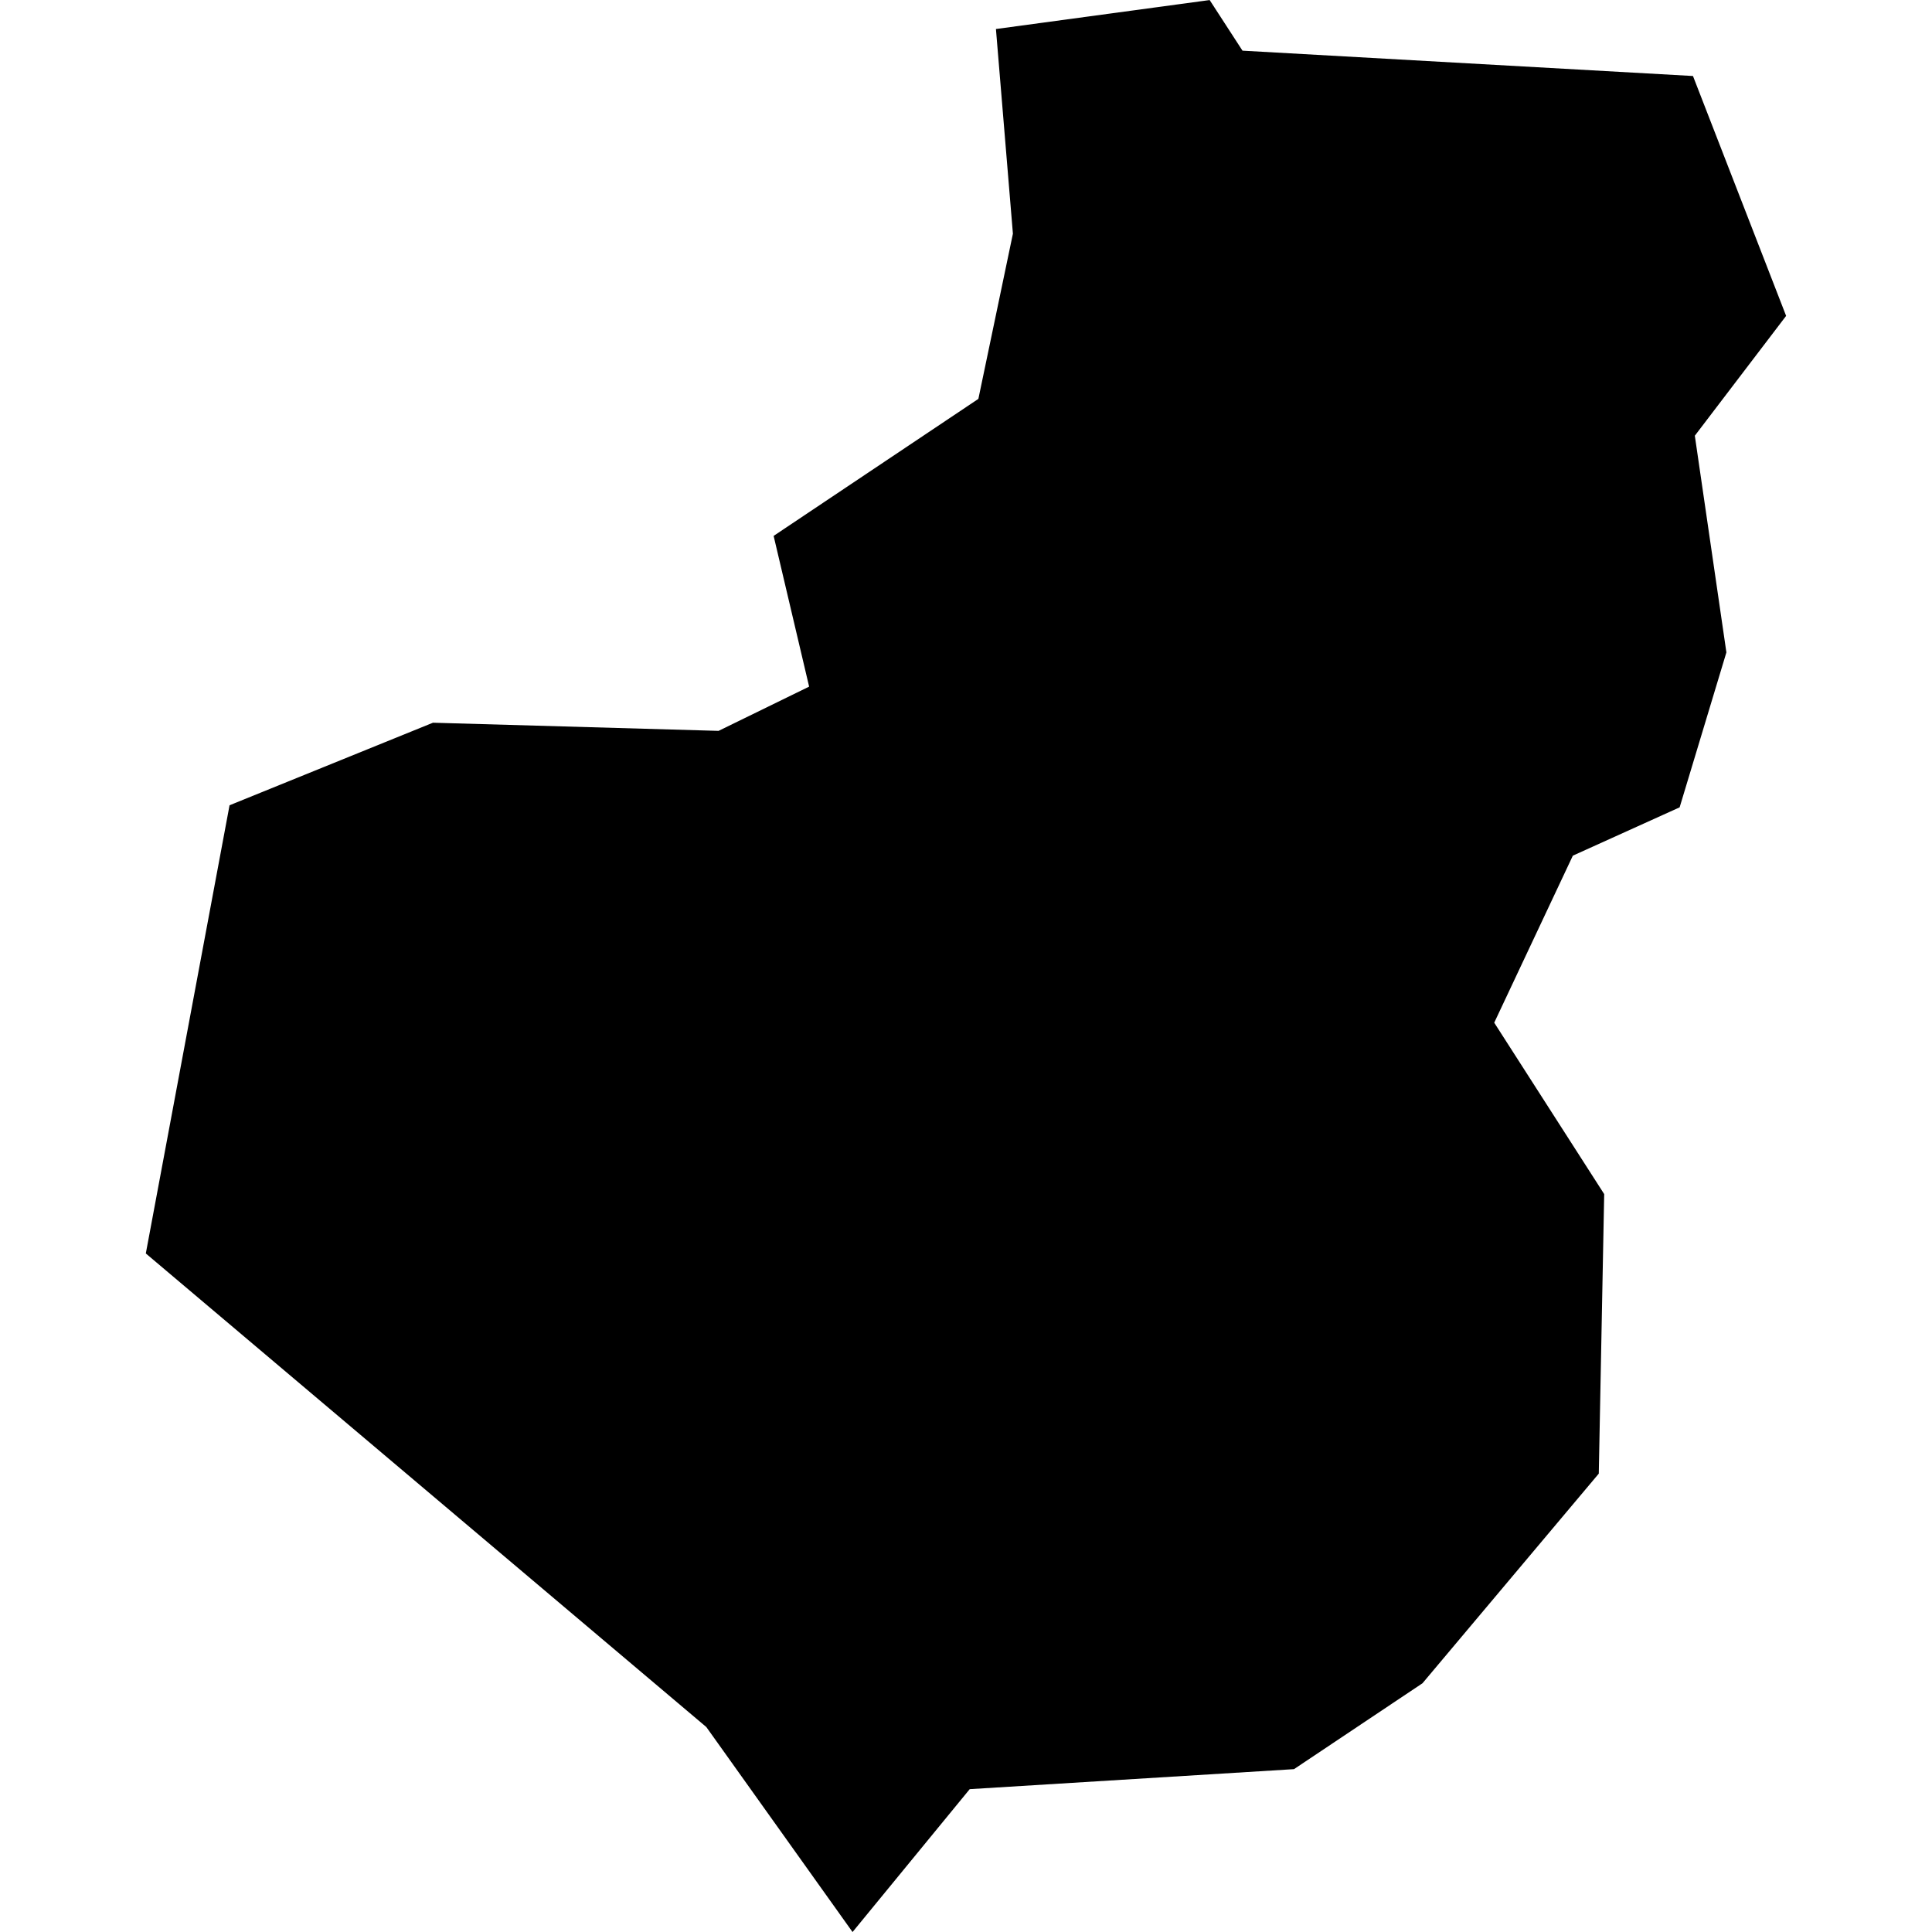 <?xml version="1.0" standalone="no"?>
<!DOCTYPE svg PUBLIC "-//W3C//DTD SVG 20010904//EN"
 "http://www.w3.org/TR/2001/REC-SVG-20010904/DTD/svg10.dtd">
<svg version="1.0" xmlns="http://www.w3.org/2000/svg"
 width="1024pt" height="1024pt" viewBox="-512 -512 1024 1024"
 preserveAspectRatio="xMidYMid meet">
  <path d="M545.51 322.523l-.443-.683-2.884.391.229 2.762-.466 2.229-2.763 1.849.479 2.034-1.222.597-3.854-.11-2.745 1.114-1.13 6.048 7.564 6.391 1.973 2.766 1.581-1.928 4.376-.27 1.734-1.159 2.379-2.829.073-3.772-1.484-2.313 1.061-2.254 1.441-.652.631-2.091-.426-2.924 1.232-1.617-1.257-3.237-6.079-.342z" transform="scale(39.277) translate(-541.779 -334.875)"></path>
</svg>
